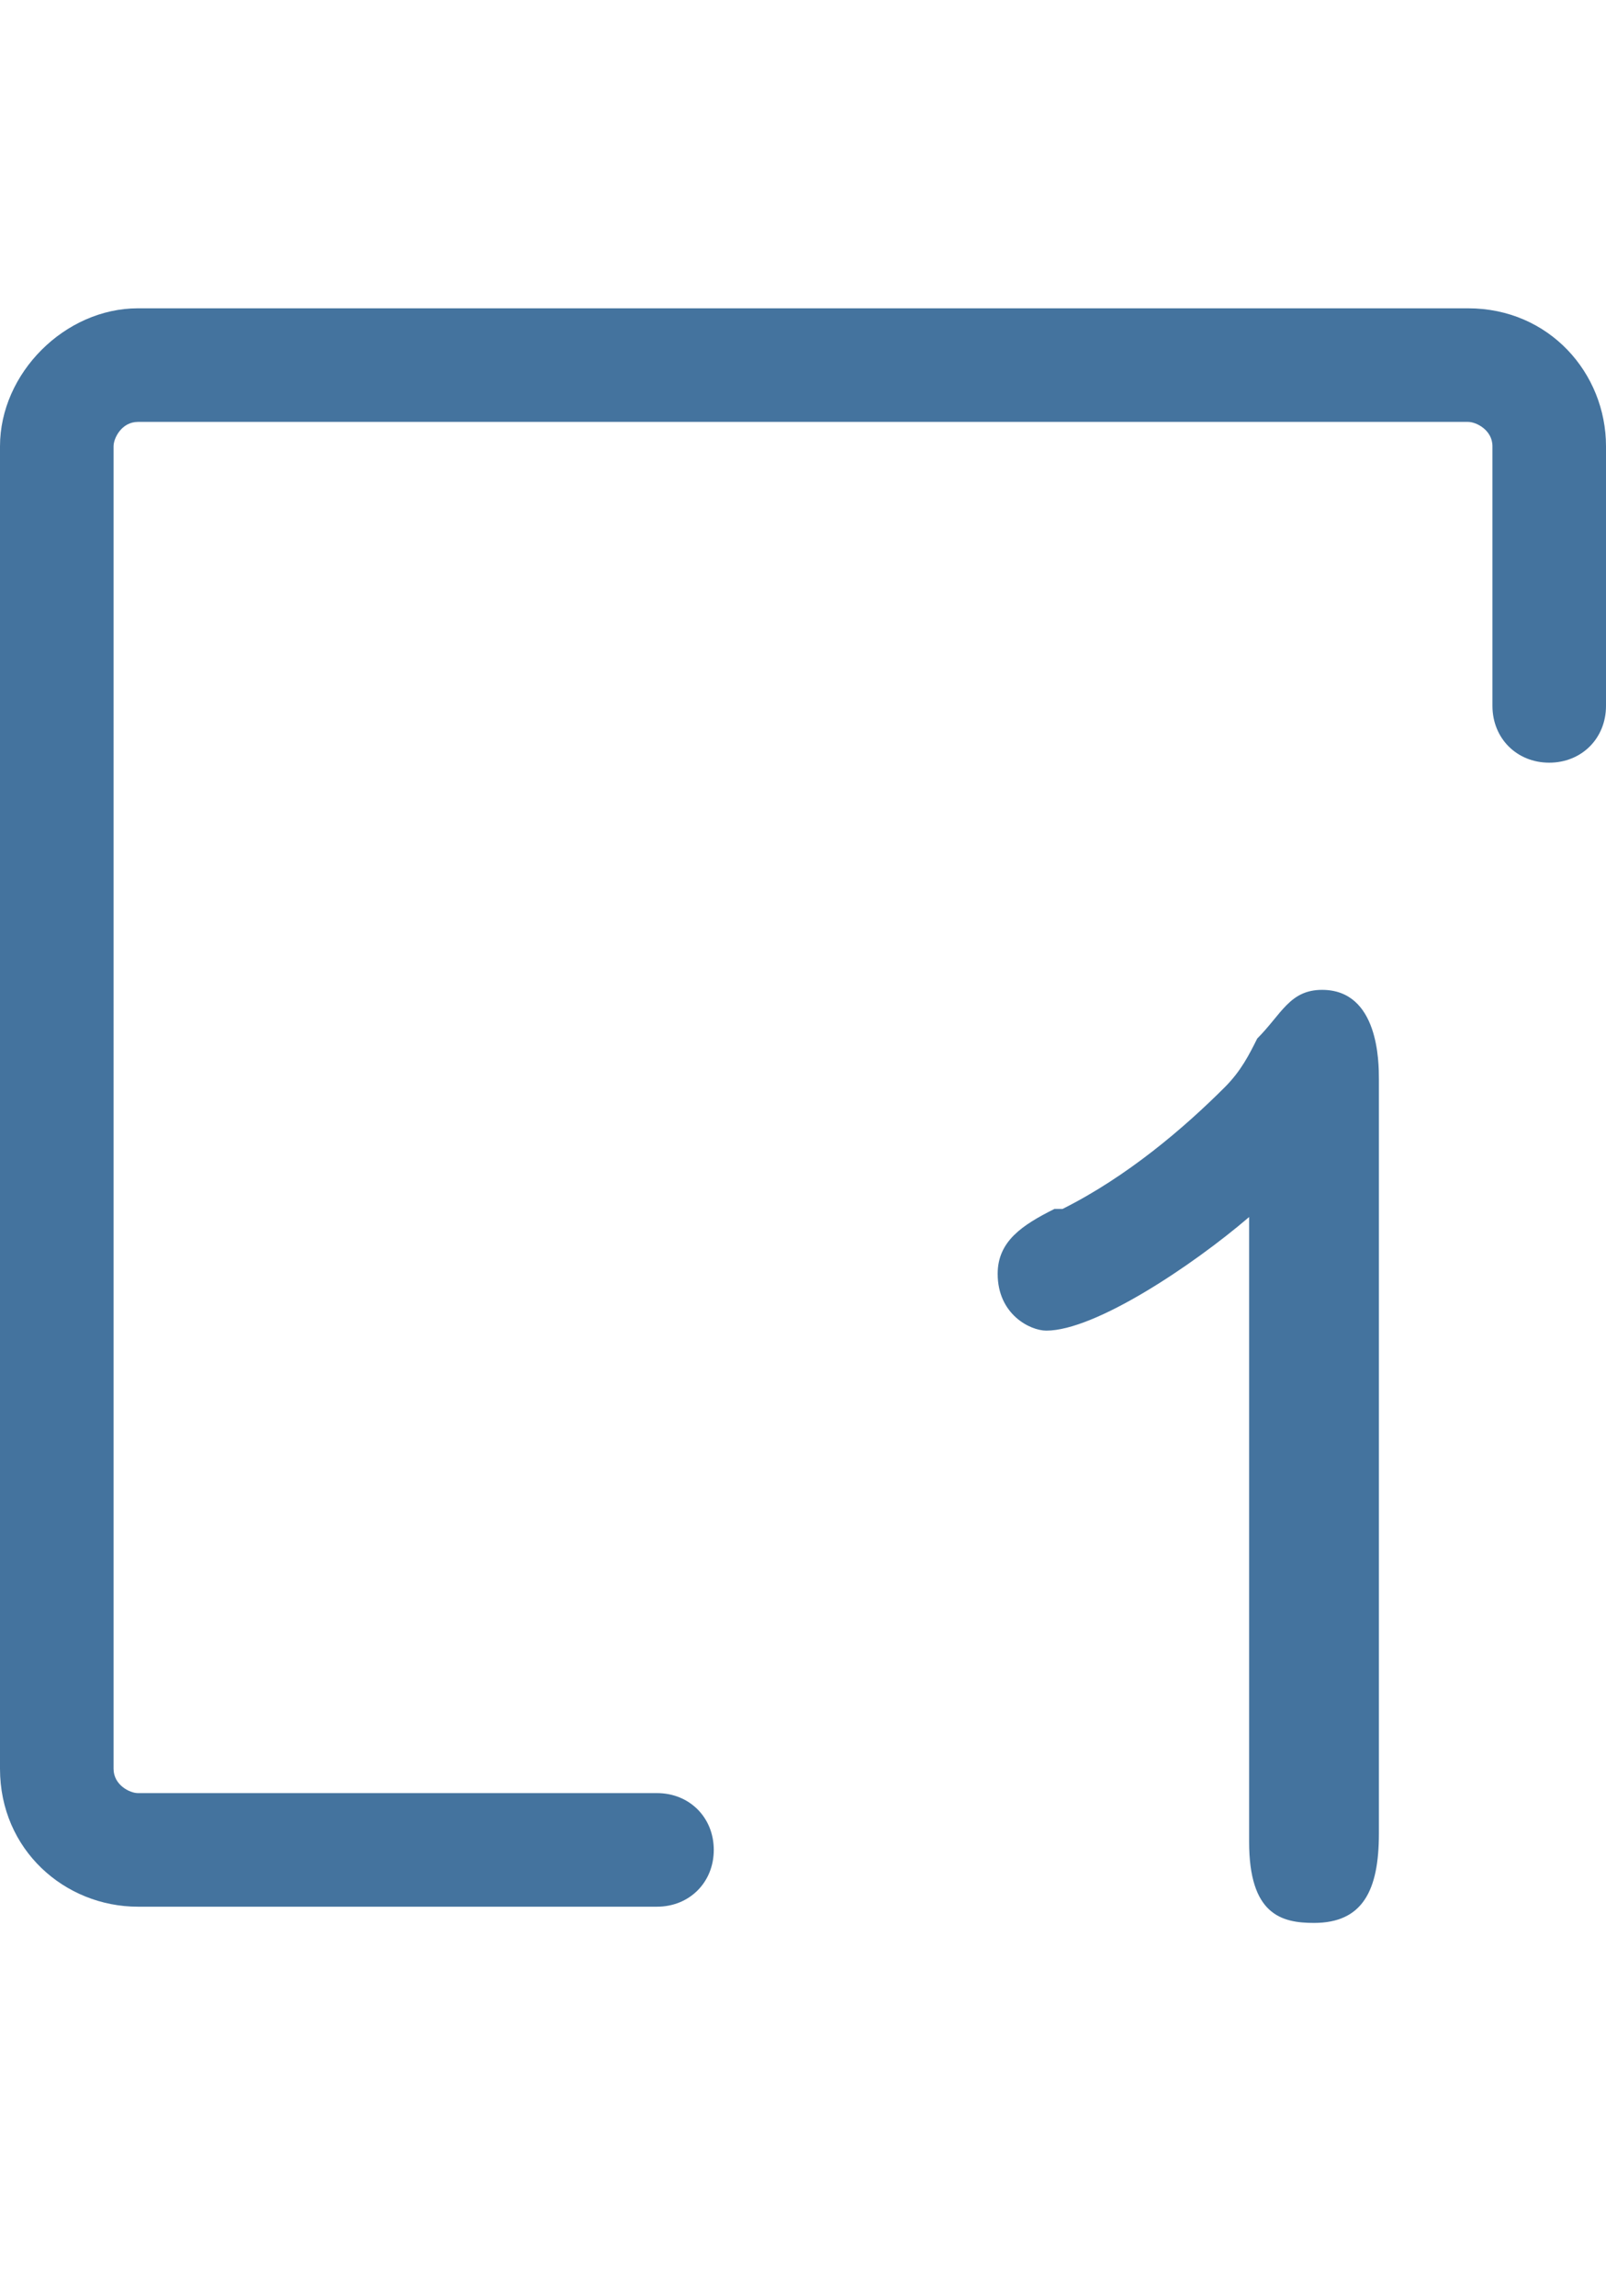 <svg id="feller-1944" xmlns="http://www.w3.org/2000/svg" x="0px" y="0px" width="19.8px" height="28.3px" xml:space="preserve"><path d="M18.1,3.8H1.7C0.8,3.8,0,4.6,0,5.5v16.3c0,1,0.8,1.7,1.7,1.7h6.4c0.4,0,0.7-0.3,0.7-0.7c0-0.4-0.3-0.7-0.7-0.7H1.7   c-0.1,0-0.3-0.1-0.3-0.3V5.5c0-0.1,0.1-0.3,0.3-0.3h16.4c0.1,0,0.3,0.1,0.3,0.3v3.2c0,0.4,0.3,0.7,0.7,0.7c0.4,0,0.7-0.3,0.7-0.7   V5.5C19.8,4.6,19.1,3.8,18.1,3.8z M16.3,12.2c-0.4,0-0.5,0.3-0.8,0.6c-0.1,0.2-0.2,0.4-0.4,0.6c-0.5,0.5-1.2,1.1-2,1.5l-0.1,0c-0.4,0.2-0.7,0.4-0.7,0.8   c0,0.5,0.4,0.7,0.6,0.7c0.6,0,1.8-0.8,2.5-1.4v7.7c0,0.9,0.4,1,0.8,1c0.6,0,0.8-0.4,0.8-1.1v-9.3C17,13.1,17,12.2,16.3,12.2z" style="fill: #44739e"></path></svg>